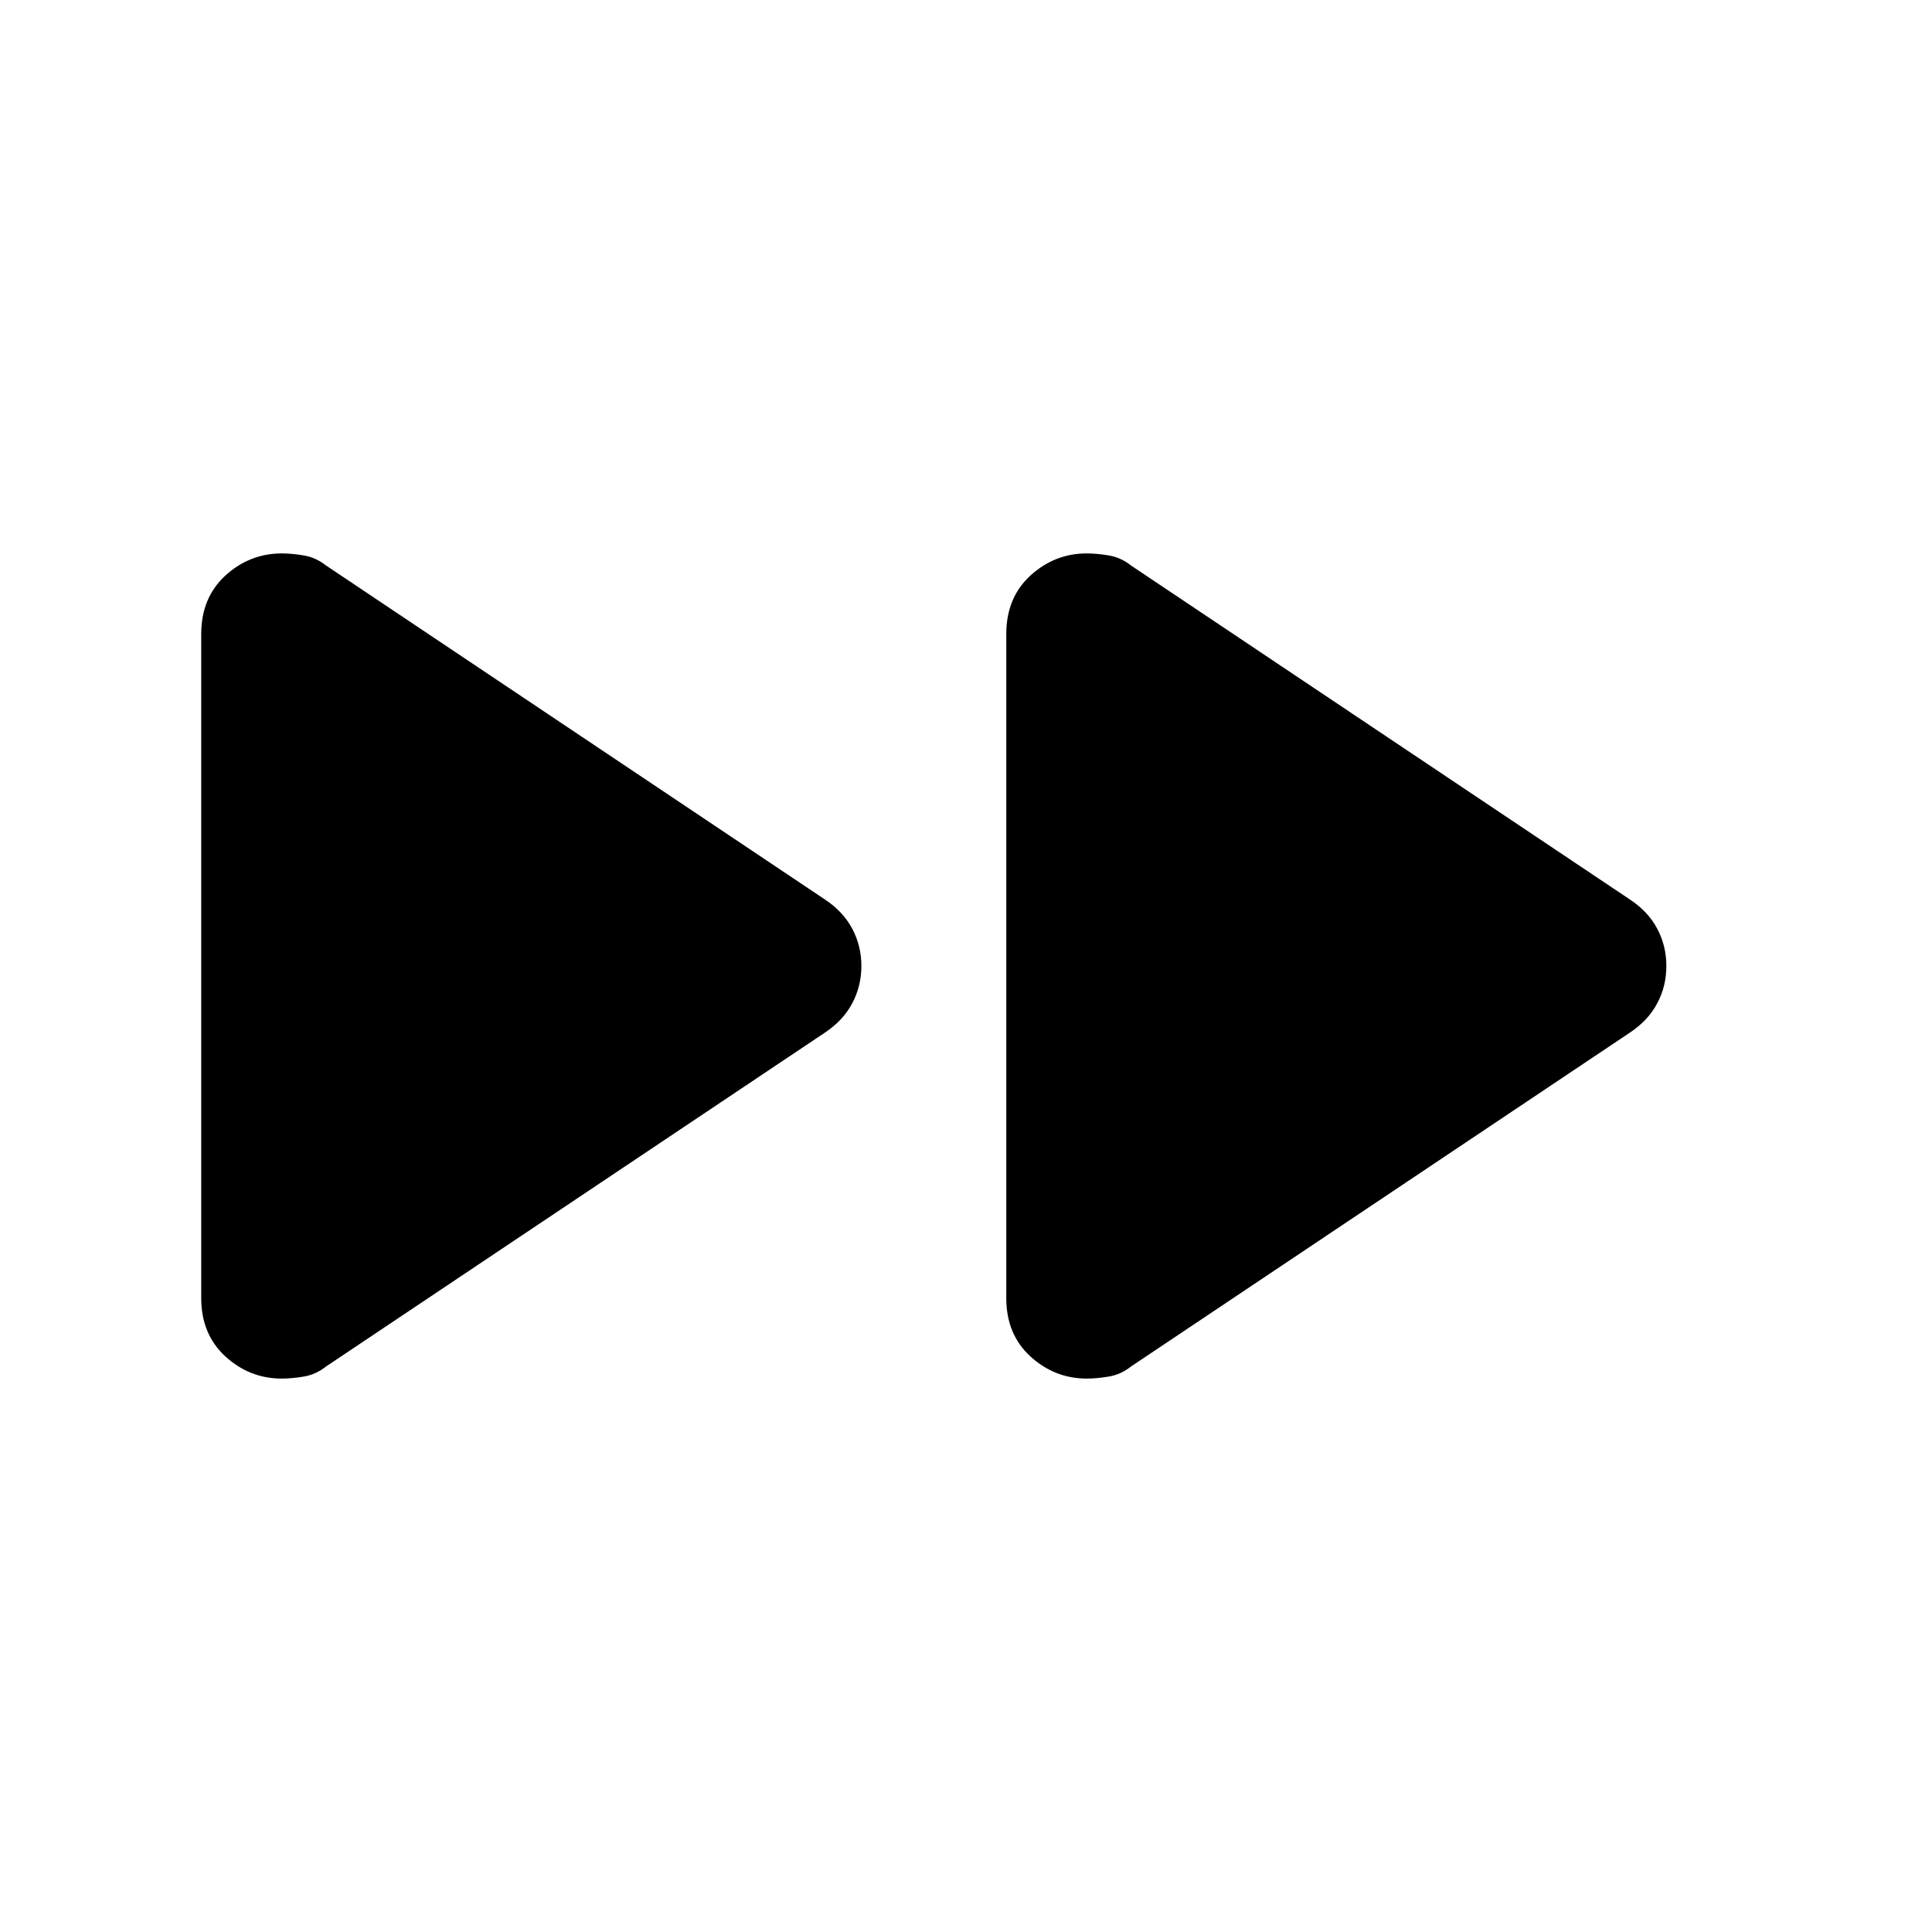 <svg viewBox="0 0 20 20" fill="none" xmlns="http://www.w3.org/2000/svg">
<path d="M2.083 13.438V6.563C2.083 6.313 2.167 6.111 2.333 5.958C2.5 5.806 2.694 5.729 2.917 5.729C2.986 5.729 3.062 5.736 3.146 5.75C3.229 5.764 3.305 5.799 3.375 5.854L8.542 9.313C8.667 9.396 8.76 9.497 8.823 9.615C8.885 9.733 8.917 9.861 8.917 10C8.917 10.139 8.885 10.267 8.823 10.385C8.76 10.504 8.667 10.604 8.542 10.688L3.375 14.146C3.305 14.201 3.229 14.236 3.146 14.25C3.062 14.264 2.986 14.271 2.917 14.271C2.694 14.271 2.5 14.194 2.333 14.042C2.167 13.889 2.083 13.688 2.083 13.438ZM10.417 13.438V6.563C10.417 6.313 10.5 6.111 10.667 5.958C10.833 5.806 11.028 5.729 11.25 5.729C11.319 5.729 11.396 5.736 11.479 5.75C11.562 5.764 11.639 5.799 11.708 5.854L16.875 9.313C17 9.396 17.094 9.497 17.156 9.615C17.219 9.733 17.25 9.861 17.25 10C17.25 10.139 17.219 10.267 17.156 10.385C17.094 10.504 17 10.604 16.875 10.688L11.708 14.146C11.639 14.201 11.562 14.236 11.479 14.25C11.396 14.264 11.319 14.271 11.25 14.271C11.028 14.271 10.833 14.194 10.667 14.042C10.5 13.889 10.417 13.688 10.417 13.438Z" fill="currentColor"/>
</svg>